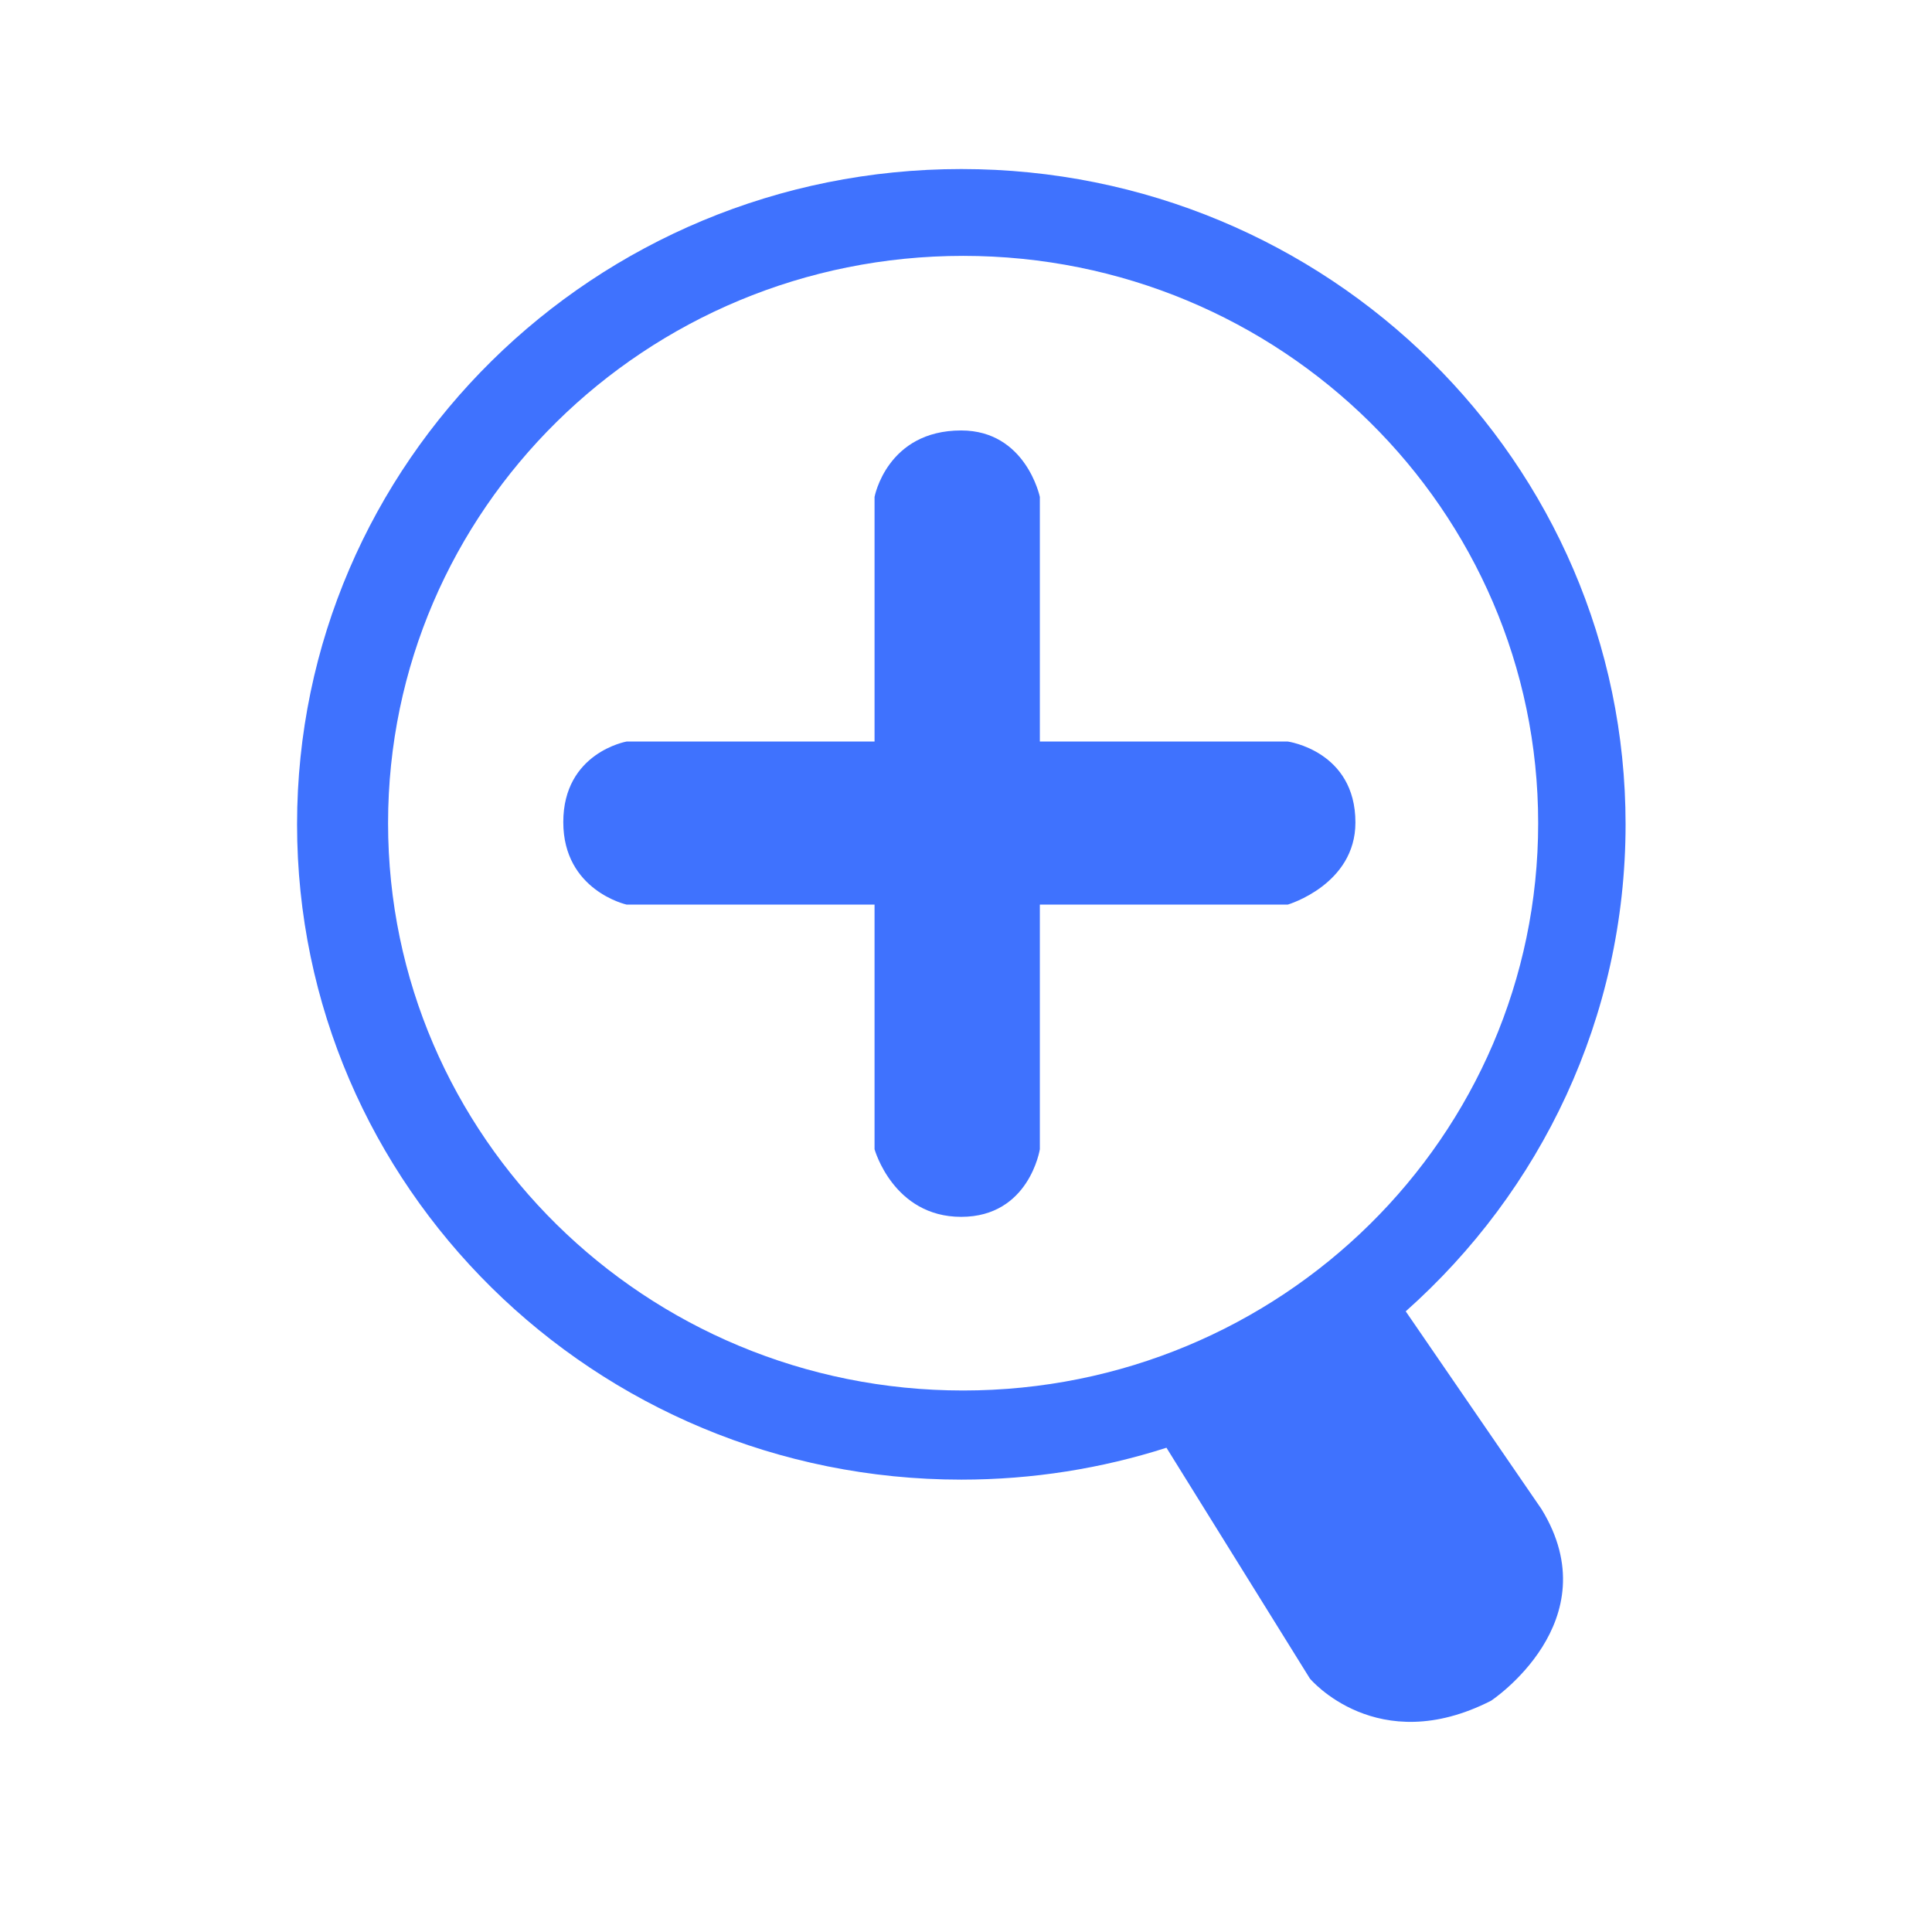 <?xml version="1.0" standalone="no"?><!DOCTYPE svg PUBLIC "-//W3C//DTD SVG 1.1//EN" "http://www.w3.org/Graphics/SVG/1.1/DTD/svg11.dtd"><svg t="1575008814228" class="icon" viewBox="0 0 1024 1024" version="1.1" xmlns="http://www.w3.org/2000/svg" p-id="1245" width="128" height="128" xmlns:xlink="http://www.w3.org/1999/xlink"><defs><style type="text/css"></style></defs><path d="M682.563 393.032l-131.42 0L551.142 263.373c0 0-7.357-35.22-41.697-35.22-39.347 0-45.916 35.22-45.916 35.22l0 129.659L332.109 393.032c0 0-33.556 5.842-33.556 42.711 0 36.291 33.556 43.709 33.556 43.709l131.42 0 0 129.664c0 0 9.964 35.84 45.916 35.84 36.106 0 41.697-35.84 41.697-35.84L551.142 479.452l131.42 0c0 0 35.84-10.557 35.84-43.505C718.403 397.993 682.563 393.032 682.563 393.032zM745.062 695.035c71.542-63.58 116.526-155.674 116.526-258.125 0-191.821-157.629-347.31-352.061-347.315-194.447 0-352.077 155.489-352.077 347.31 0 191.8 157.629 347.331 352.077 347.331 37.944 0 74.481-5.944 108.723-16.906l76.022 122.342c0 0 35.604 42.593 96.036 11.74 0 0 63.386-41.938 26.696-101.586L745.062 695.035zM510.469 736.993c-168.33 0-304.783-134.589-304.783-300.692 0-166.072 136.453-300.687 304.783-300.687 168.335 0 304.794 134.615 304.794 300.687C815.263 602.404 678.804 736.993 510.469 736.993z" p-id="1246" fill="#3F72FE"></path></svg>